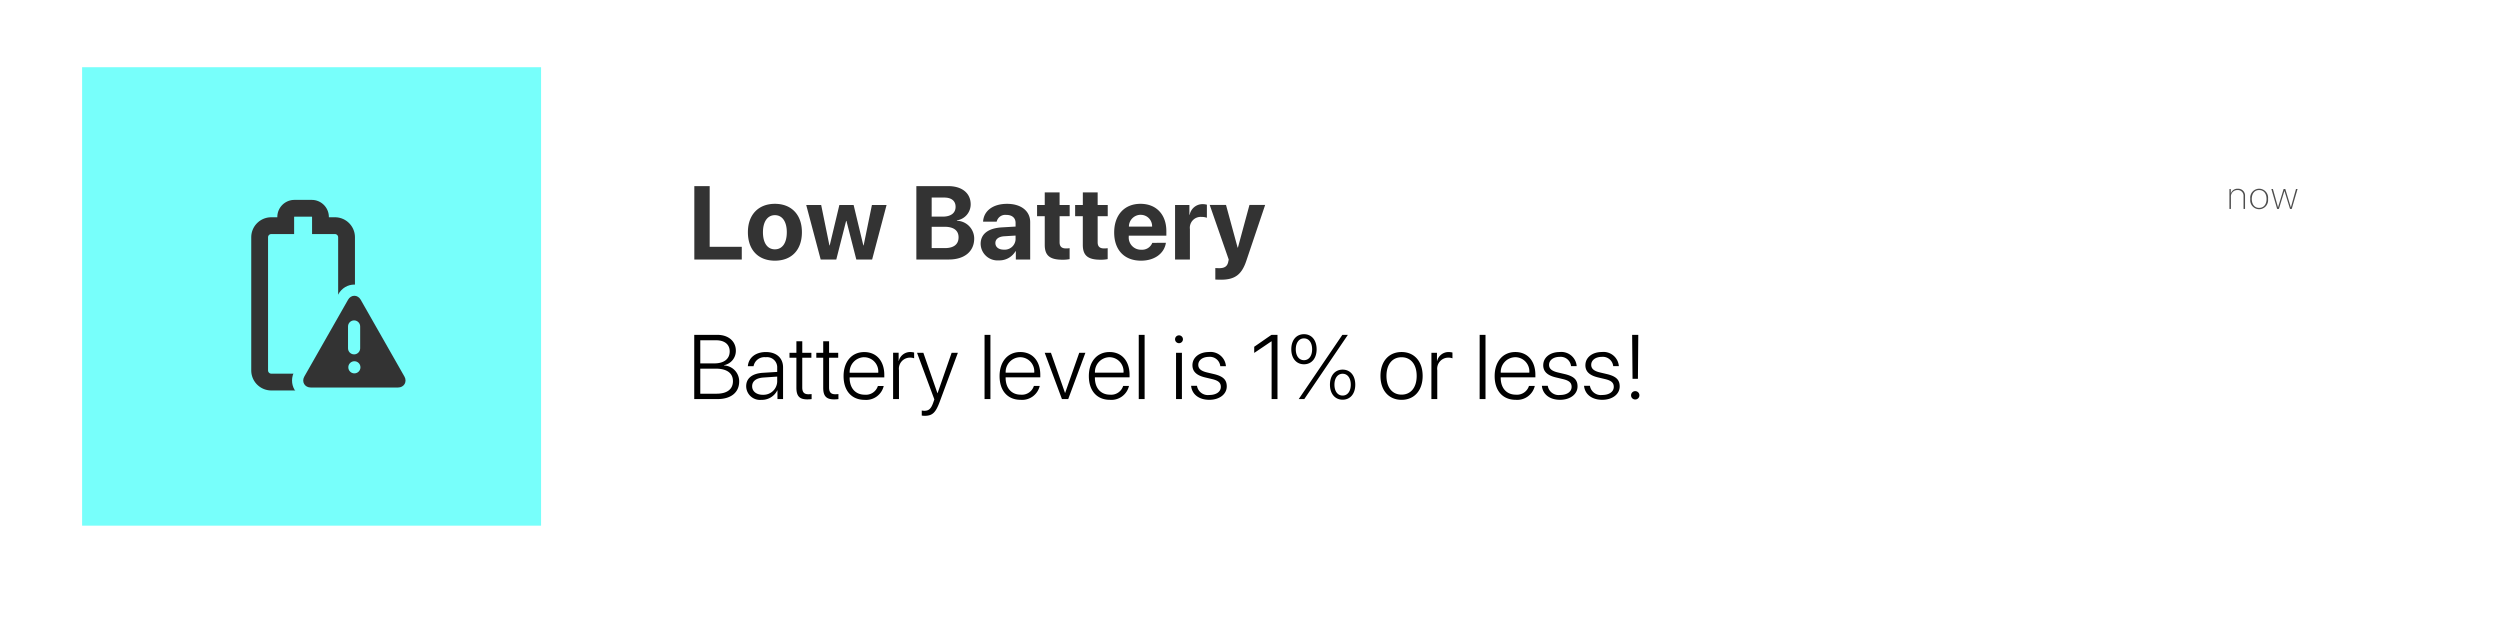 <svg xmlns="http://www.w3.org/2000/svg" xmlns:xlink="http://www.w3.org/1999/xlink" width="446.295" height="111.839" viewBox="0 0 446.295 111.839"><defs><style>.a{fill:#fff;}.b,.f{fill:#333;}.c,.h{fill:#77fffb;}.d{fill:#4d4d4d;}.e{fill:none;stroke:#333;stroke-miterlimit:10;stroke-width:3px;}.g,.h{stroke:none;}.i{filter:url(#a);}</style><filter id="a" x="0" y="0" width="446.295" height="111.839" filterUnits="userSpaceOnUse"><feOffset dy="3" input="SourceAlpha"/><feGaussianBlur stdDeviation="5" result="b"/><feFlood flood-opacity="0.349"/><feComposite operator="in" in2="b"/><feComposite in="SourceGraphic"/></filter></defs><g transform="translate(14.657 12)"><g transform="translate(0 0)"><g class="i" transform="matrix(1, 0, 0, 1, -14.66, -12)"><rect class="a" width="416.295" height="81.839" transform="translate(15 12)"/></g><path class="b" d="M11.414-24.553H5.685V-35.385H2.943v13.1h8.471Zm5.915,2.479c2.942,0,4.821-1.879,4.821-5.084,0-3.16-1.907-5.066-4.821-5.066s-4.821,1.916-4.821,5.066C12.508-23.963,14.387-22.074,17.329-22.074Zm0-2.025c-1.307,0-2.134-1.1-2.134-3.051,0-1.934.844-3.051,2.134-3.051s2.125,1.117,2.125,3.051C19.453-25.2,18.627-24.1,17.329-24.1Zm19.934-7.917H34.648L33.168-24.8h-.054l-1.734-7.218H28.837L27.112-24.8h-.054l-1.471-7.218H22.917L25.5-22.283h2.787l1.752-6.882H30.1l1.761,6.882h2.824Zm11.113,9.733c2.8,0,4.531-1.444,4.531-3.75A3.177,3.177,0,0,0,49.819-29.2v-.073a2.89,2.89,0,0,0,2.461-2.842c0-2.007-1.544-3.269-4-3.269h-5.7v13.1Zm-3.06-11.059h2.252c1.28,0,2.016.6,2.016,1.652,0,1.108-.835,1.752-2.3,1.752h-1.97Zm0,9.016v-3.8h2.3c1.616,0,2.5.654,2.5,1.879,0,1.253-.853,1.925-2.433,1.925Zm12,2.2a3.348,3.348,0,0,0,2.969-1.643h.054v1.489H62.9v-6.692c0-1.961-1.625-3.25-4.122-3.25-2.579,0-4.186,1.3-4.285,3.187h2.424a1.578,1.578,0,0,1,1.743-1.208c1,0,1.634.527,1.634,1.435v.645l-2.451.145c-2.424.145-3.786,1.171-3.786,2.942A3.01,3.01,0,0,0,57.314-22.129Zm.872-1.916c-.9,0-1.5-.454-1.5-1.18,0-.69.563-1.135,1.553-1.208l2.052-.127v.708A1.944,1.944,0,0,1,58.186-24.045ZM65.5-34.259v2.243H64.128v2H65.5v5.112c0,1.9.89,2.66,3.178,2.66a6.1,6.1,0,0,0,1.262-.109v-1.952a4.291,4.291,0,0,1-.645.045c-.781,0-1.144-.354-1.144-1.1v-4.658h1.8v-2h-1.8v-2.243Zm6.8,0v2.243H70.924v2h1.371v5.112c0,1.9.89,2.66,3.178,2.66a6.1,6.1,0,0,0,1.262-.109v-1.952a4.291,4.291,0,0,1-.645.045c-.781,0-1.144-.354-1.144-1.1v-4.658h1.8v-2h-1.8v-2.243Zm12.4,9a1.938,1.938,0,0,1-1.961,1.226A2.165,2.165,0,0,1,80.5-26.378v-.163h6.71v-.808c0-2.96-1.789-4.876-4.621-4.876-2.878,0-4.694,2.016-4.694,5.121s1.8,5.03,4.794,5.03c2.406,0,4.149-1.28,4.44-3.187Zm-2.079-5a2.02,2.02,0,0,1,2.043,2.1H80.525A2.107,2.107,0,0,1,82.613-30.264Zm6.142,7.981h2.651v-5.439a1.939,1.939,0,0,1,2.07-2.17,2.728,2.728,0,0,1,.962.154v-2.333a2.7,2.7,0,0,0-.754-.1,2.323,2.323,0,0,0-2.315,1.907h-.054v-1.752h-2.56Zm8.2,3.6c2.479,0,3.7-.9,4.531-3.4l3.35-9.942h-2.8l-2.061,7.609h-.054l-2.07-7.609H94.952l3.387,9.733c.009.045-.091.427-.091.472-.182.772-.663,1.08-1.625,1.08-.1,0-.581-.009-.672-.027v2.052C96.041-18.688,96.859-18.679,96.958-18.679Z" transform="translate(106.349 56.61)"/><path d="M7.044-19.7c2.423,0,3.877-1.192,3.877-3.146A2.821,2.821,0,0,0,8.227-25.7v-.056a2.592,2.592,0,0,0,2.1-2.582c0-1.692-1.335-2.828-3.3-2.828H2.9V-19.7ZM3.977-30.2H6.789c1.525,0,2.439.739,2.439,1.986,0,1.351-1.017,2.145-2.757,2.145H3.977Zm0,9.541v-4.473H6.75c1.978,0,3.059.8,3.059,2.232s-1.041,2.24-2.916,2.24Zm10.935,1.1a3.078,3.078,0,0,0,2.82-1.708h.024V-19.7h1v-5.656c0-1.684-1.184-2.741-3.067-2.741s-3.1,1.049-3.218,2.526H13.49a1.974,1.974,0,0,1,2.177-1.6,1.814,1.814,0,0,1,2.042,1.907v.715l-2.574.159c-1.907.127-2.963.985-2.963,2.4A2.465,2.465,0,0,0,14.913-19.565Zm.215-.906c-1.12,0-1.891-.62-1.891-1.517,0-.914.723-1.478,2.026-1.565l2.447-.167v.914A2.442,2.442,0,0,1,15.127-20.471Zm6.01-9.557v2.066H19.905v.874h1.231v5.355c0,1.494.556,2.081,1.938,2.081a6.563,6.563,0,0,0,.779-.048v-.9c-.064.016-.461.032-.572.032-.763,0-1.1-.365-1.1-1.216v-5.307h1.629v-.874H22.186v-2.066Zm4.786,0v2.066H24.692v.874h1.231v5.355c0,1.494.556,2.081,1.938,2.081a6.563,6.563,0,0,0,.779-.048v-.9c-.064.016-.461.032-.572.032-.763,0-1.1-.365-1.1-1.216v-5.307H28.6v-.874H26.972v-2.066Zm9.76,7.984a2.237,2.237,0,0,1-2.344,1.557c-1.645,0-2.7-1.16-2.7-3.027v-.064h6.189v-.445c0-2.463-1.382-4.076-3.575-4.076-2.24,0-3.694,1.724-3.694,4.29,0,2.622,1.438,4.242,3.758,4.242a3.221,3.221,0,0,0,3.408-2.479Zm-2.447-5.132a2.536,2.536,0,0,1,2.51,2.765h-5.1A2.643,2.643,0,0,1,33.236-27.176ZM38.4-19.7h1.049v-5.148A1.982,1.982,0,0,1,41.367-27.1a2.127,2.127,0,0,1,.787.119V-28.01A2.726,2.726,0,0,0,41.5-28.1a2.1,2.1,0,0,0-2.089,1.6h-.024v-1.47H38.4Zm5.644,2.987c1.351,0,1.946-.54,2.669-2.487l3.249-8.763H48.847l-2.51,7.214h-.024L43.8-27.963H42.674l3.09,8.318-.215.62c-.365,1.033-.779,1.414-1.541,1.414a2.3,2.3,0,0,1-.493-.048v.9A3.286,3.286,0,0,0,44.04-16.713ZM54.725-19.7h1.049V-31.164H54.725Zm8.806-2.344a2.237,2.237,0,0,1-2.344,1.557c-1.645,0-2.7-1.16-2.7-3.027v-.064h6.189v-.445c0-2.463-1.382-4.076-3.575-4.076-2.24,0-3.694,1.724-3.694,4.29,0,2.622,1.438,4.242,3.758,4.242a3.221,3.221,0,0,0,3.408-2.479Zm-2.447-5.132a2.536,2.536,0,0,1,2.51,2.765h-5.1A2.643,2.643,0,0,1,61.085-27.176Zm11.643-.787h-1.1L69.112-20.8h-.024l-2.51-7.158H65.466L68.541-19.7h1.12Zm6.741,5.919a2.237,2.237,0,0,1-2.344,1.557c-1.645,0-2.7-1.16-2.7-3.027v-.064h6.189v-.445c0-2.463-1.382-4.076-3.575-4.076-2.24,0-3.694,1.724-3.694,4.29,0,2.622,1.438,4.242,3.758,4.242a3.221,3.221,0,0,0,3.408-2.479Zm-2.447-5.132a2.536,2.536,0,0,1,2.51,2.765h-5.1A2.643,2.643,0,0,1,77.021-27.176ZM82.252-19.7H83.3V-31.164H82.252Zm7.182-9.978a.7.7,0,0,0,.707-.7.7.7,0,0,0-.707-.7.7.7,0,0,0-.7.7A.7.7,0,0,0,89.434-29.679ZM88.91-19.7h1.049v-8.262H88.91Zm2.927-6.054c0,1.144.739,1.835,2.312,2.2l1.239.294c1.112.27,1.517.667,1.517,1.382,0,.866-.818,1.446-2.058,1.446a1.966,1.966,0,0,1-2.2-1.637H91.6c.143,1.509,1.382,2.5,3.249,2.5,1.8,0,3.114-.993,3.114-2.391,0-1.168-.62-1.8-2.272-2.2l-1.247-.294c-1.1-.262-1.565-.683-1.565-1.359,0-.826.771-1.422,1.9-1.422a1.858,1.858,0,0,1,2.026,1.66h1.009A2.75,2.75,0,0,0,94.776-28.1C93.052-28.1,91.837-27.121,91.837-25.754ZM105.97-19.7h1.049V-31.164h-1.065c-.342.207-2.773,1.923-3.09,2.121v1.1c.334-.207,2.82-1.907,3.075-2.066h.032Zm5.779-6.213c1.366,0,2.256-1.065,2.256-2.677,0-1.629-.89-2.693-2.256-2.693s-2.264,1.065-2.264,2.693C109.485-26.978,110.383-25.913,111.749-25.913Zm.056,6.213,7.778-11.464H118.6L110.812-19.7Zm-.056-6.944c-.89,0-1.462-.771-1.462-1.946s.58-1.946,1.462-1.946,1.454.763,1.454,1.946S112.631-26.644,111.749-26.644Zm6.9,7.055c1.366,0,2.256-1.065,2.256-2.685s-.89-2.685-2.256-2.685-2.264,1.065-2.264,2.685S117.287-19.589,118.653-19.589Zm0-.739c-.89,0-1.462-.771-1.462-1.946s.58-1.946,1.462-1.946,1.454.771,1.454,1.946S119.535-20.328,118.653-20.328Zm10.518.763c2.248,0,3.766-1.645,3.766-4.266S131.42-28.1,129.171-28.1s-3.766,1.637-3.766,4.266S126.923-19.565,129.171-19.565Zm0-.93c-1.621,0-2.693-1.239-2.693-3.337s1.072-3.337,2.693-3.337,2.7,1.239,2.7,3.337S130.792-20.495,129.171-20.495Zm5.327.794h1.049v-5.148a1.982,1.982,0,0,1,1.923-2.248,2.127,2.127,0,0,1,.787.119V-28.01a2.726,2.726,0,0,0-.651-.087,2.1,2.1,0,0,0-2.089,1.6h-.024v-1.47H134.5Zm8.612,0h1.049V-31.164H143.11Zm8.806-2.344a2.237,2.237,0,0,1-2.344,1.557c-1.645,0-2.7-1.16-2.7-3.027v-.064h6.189v-.445c0-2.463-1.382-4.076-3.575-4.076-2.24,0-3.694,1.724-3.694,4.29,0,2.622,1.438,4.242,3.758,4.242a3.221,3.221,0,0,0,3.408-2.479Zm-2.447-5.132a2.536,2.536,0,0,1,2.51,2.765h-5.1A2.643,2.643,0,0,1,149.469-27.176Zm4.993,1.422c0,1.144.739,1.835,2.312,2.2l1.239.294c1.112.27,1.517.667,1.517,1.382,0,.866-.818,1.446-2.058,1.446a1.966,1.966,0,0,1-2.2-1.637h-1.049c.143,1.509,1.382,2.5,3.249,2.5,1.8,0,3.114-.993,3.114-2.391,0-1.168-.62-1.8-2.272-2.2l-1.247-.294c-1.1-.262-1.565-.683-1.565-1.359,0-.826.771-1.422,1.9-1.422a1.858,1.858,0,0,1,2.026,1.66h1.009A2.75,2.75,0,0,0,157.4-28.1C155.677-28.1,154.462-27.121,154.462-25.754Zm7.527,0c0,1.144.739,1.835,2.312,2.2l1.239.294c1.112.27,1.517.667,1.517,1.382,0,.866-.818,1.446-2.058,1.446a1.966,1.966,0,0,1-2.2-1.637h-1.049c.143,1.509,1.382,2.5,3.249,2.5,1.8,0,3.114-.993,3.114-2.391,0-1.168-.62-1.8-2.272-2.2l-1.247-.294c-1.1-.262-1.565-.683-1.565-1.359,0-.826.771-1.422,1.9-1.422a1.858,1.858,0,0,1,2.026,1.66h1.009a2.75,2.75,0,0,0-3.035-2.526C163.2-28.1,161.989-27.121,161.989-25.754Zm8.346-5.41.072,7.841h.961l.064-7.841Zm.548,11.535a.734.734,0,0,0,.747-.739.736.736,0,0,0-.747-.747.734.734,0,0,0-.739.747A.732.732,0,0,0,170.883-19.629Z" transform="translate(106.378 78.943)"/><rect class="c" width="81.933" height="81.839"/><path class="d" d="M.393,0H.66V-2.123A1.149,1.149,0,0,1,1.818-3.37a1.021,1.021,0,0,1,1.094,1.1V0h.267V-2.3a1.22,1.22,0,0,0-1.3-1.306,1.242,1.242,0,0,0-1.23.827H.643v-.772H.393ZM5.7.055A1.616,1.616,0,0,0,7.285-1.777,1.616,1.616,0,0,0,5.7-3.609,1.613,1.613,0,0,0,4.117-1.777,1.613,1.613,0,0,0,5.7.055Zm0-.239c-.79,0-1.316-.6-1.316-1.593S4.91-3.37,5.7-3.37s1.319.6,1.319,1.593S6.489-.185,5.7-.185Zm6.854-3.37h-.28L11.364-.294h-.01l-.988-3.261h-.3L9.074-.294H9.067L8.155-3.555H7.878L8.91,0h.314l.984-3.213h.01L11.21,0h.308Z" transform="translate(382.943 25.297)"/><path class="e" d="M-1594.625-1818.583v23.793a2.076,2.076,0,0,1-2.081,2.062h-11.352a2.079,2.079,0,0,1-2.081-2.077v-23.778a2.073,2.073,0,0,1,2.066-2.062h2.588v-1.551a1.556,1.556,0,0,1,1.551-1.551h3.1a1.556,1.556,0,0,1,1.552,1.551v1.551h2.588A2.073,2.073,0,0,1-1594.625-1818.583Z" transform="translate(1641.834 1848.932)"/><g transform="translate(39.474 40.801)"><g class="f" transform="translate(1627.199 797.713)"><path class="g" d="M -1610.255 -780.338 L -1625.878 -780.338 C -1626.734 -780.338 -1627.491 -780.76 -1627.901 -781.465 C -1628.31 -782.169 -1628.3 -783.035 -1627.875 -783.783 L -1620.057 -797.512 C -1619.628 -798.264 -1618.884 -798.713 -1618.066 -798.713 C -1617.25 -798.713 -1616.506 -798.264 -1616.077 -797.511 L -1608.258 -783.781 C -1607.833 -783.034 -1607.824 -782.168 -1608.232 -781.466 C -1608.643 -780.76 -1609.399 -780.338 -1610.255 -780.338 Z M -1618.118 -792.319 C -1618.164 -792.319 -1618.202 -792.282 -1618.202 -792.236 L -1618.202 -788.335 C -1618.202 -788.289 -1618.164 -788.251 -1618.118 -788.251 C -1618.072 -788.251 -1618.034 -788.289 -1618.034 -788.335 L -1618.034 -792.236 C -1618.034 -792.282 -1618.072 -792.319 -1618.118 -792.319 Z"/><path class="h" d="M -1610.255 -781.338 C -1609.757 -781.338 -1609.324 -781.577 -1609.097 -781.968 C -1608.87 -782.359 -1608.881 -782.853 -1609.127 -783.286 L -1616.945 -797.016 C -1617.194 -797.451 -1617.613 -797.713 -1618.066 -797.713 C -1618.521 -797.713 -1618.939 -797.453 -1619.188 -797.017 L -1627.006 -783.288 C -1627.252 -782.856 -1627.263 -782.359 -1627.036 -781.968 C -1626.809 -781.577 -1626.376 -781.338 -1625.878 -781.338 L -1610.255 -781.338 M -1618.066 -786.027 C -1617.468 -786.027 -1616.983 -785.542 -1616.983 -784.943 C -1616.983 -784.345 -1617.468 -783.86 -1618.066 -783.86 C -1618.665 -783.86 -1619.15 -784.345 -1619.15 -784.943 C -1619.15 -785.542 -1618.665 -786.027 -1618.066 -786.027 M -1618.118 -793.319 C -1617.52 -793.319 -1617.034 -792.834 -1617.034 -792.236 L -1617.034 -788.335 C -1617.034 -787.737 -1617.52 -787.251 -1618.118 -787.251 C -1618.716 -787.251 -1619.202 -787.737 -1619.202 -788.335 L -1619.202 -792.236 C -1619.202 -792.834 -1618.716 -793.319 -1618.118 -793.319 M -1610.255 -779.338 L -1625.878 -779.338 C -1627.095 -779.338 -1628.174 -779.946 -1628.765 -780.963 C -1629.346 -781.962 -1629.338 -783.232 -1628.744 -784.277 L -1620.925 -798.007 C -1620.317 -799.075 -1619.249 -799.713 -1618.066 -799.713 C -1616.886 -799.713 -1615.818 -799.075 -1615.208 -798.007 L -1607.389 -784.275 C -1606.786 -783.215 -1606.778 -781.977 -1607.367 -780.963 C -1607.959 -779.945 -1609.039 -779.338 -1610.255 -779.338 Z"/></g></g></g></g></svg>